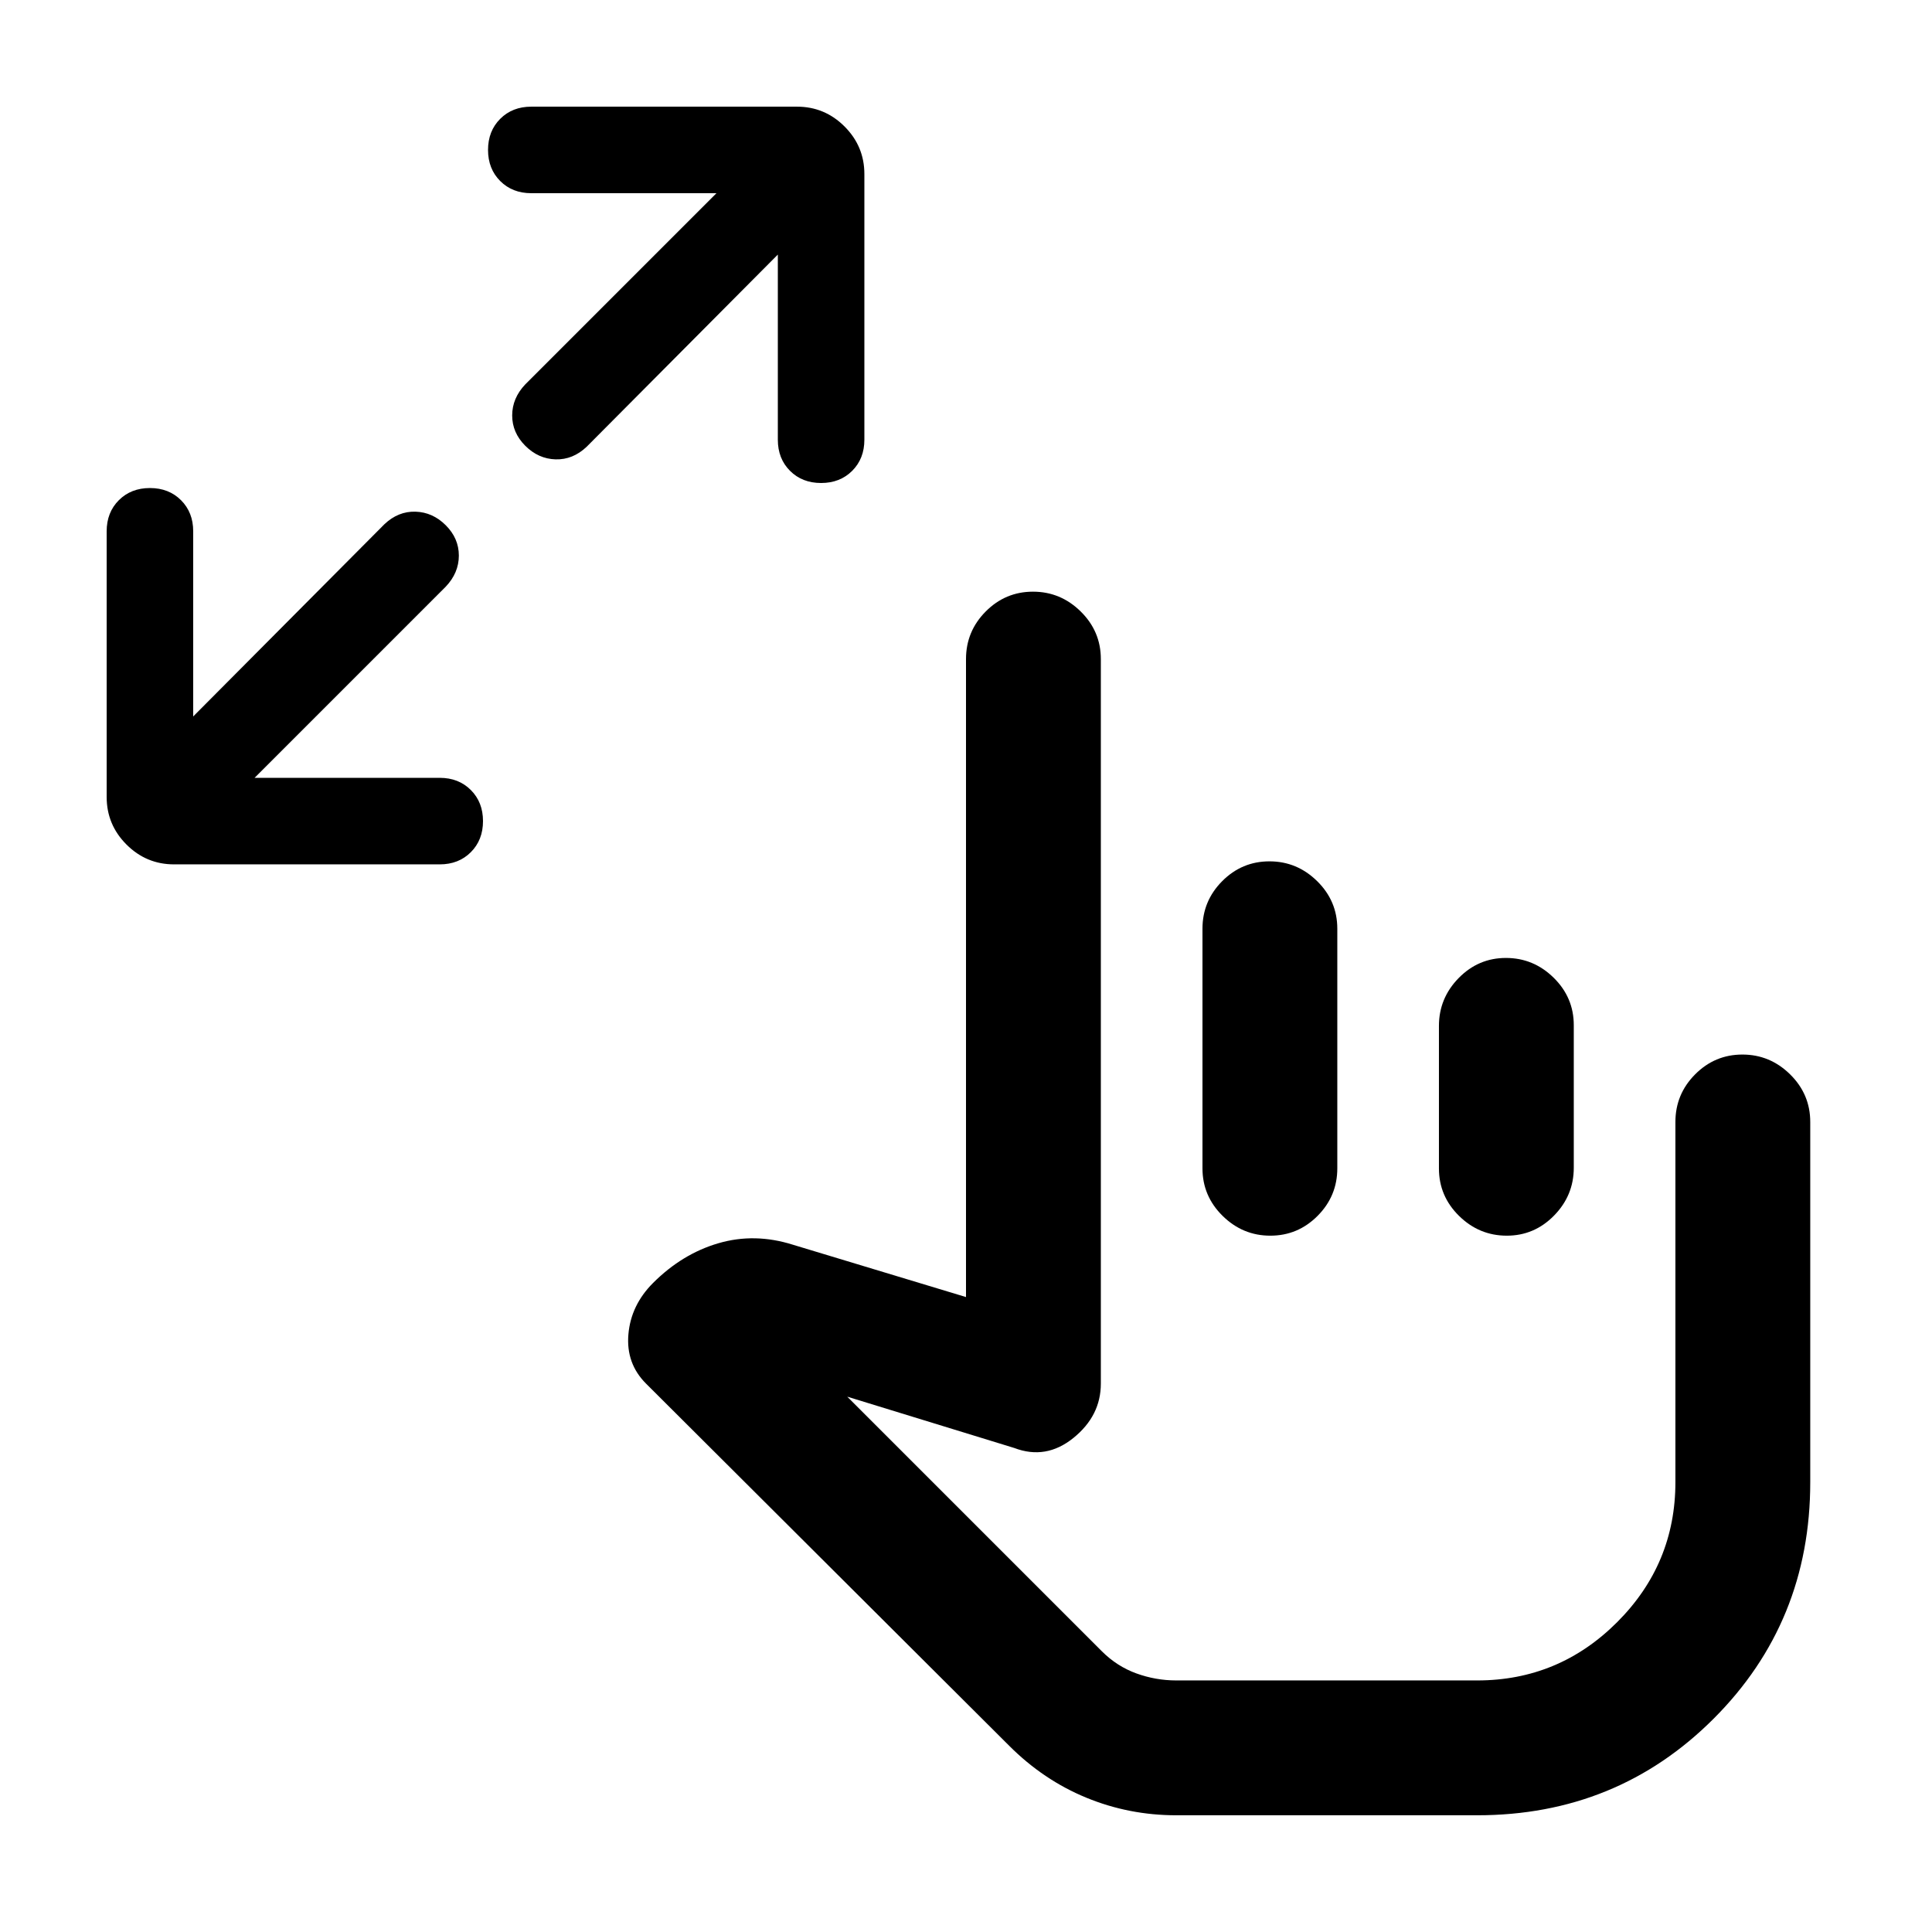 <svg xmlns="http://www.w3.org/2000/svg" height="20" viewBox="0 -960 960 960" width="20"><path d="M126.5-573.5h92q9.4 0 15.45 6.05Q240-561.4 240-552q0 9.4-6.05 15.45-6.05 6.05-15.45 6.05h-132q-13.8 0-23.65-9.85Q53-550.2 53-564v-132q0-9.4 6.05-15.45 6.05-6.05 15.45-6.05 9.4 0 15.45 6.05Q96-705.4 96-696v92l95-95.5q6.86-6.5 15.43-6.25T221.5-699q6.5 6.5 6.5 15.07t-6.5 15.43l-95 95Zm260-260-95 95.5q-6.86 6.5-15.43 6.25T261-738.5q-6.5-6.5-6.5-15.07T261-769l95-95h-92q-9.4 0-15.45-6.05-6.05-6.05-6.05-15.45 0-9.4 6.05-15.45Q254.6-907 264-907h132q13.8 0 23.65 9.85 9.85 9.85 9.85 23.65v132q0 9.4-6.05 15.45Q417.4-720 408-720q-9.4 0-15.45-6.05-6.05-6.05-6.05-15.45v-92ZM584.5-58q-23.5 0-44.75-8.75T501.5-92.5L321-272.5q-10-10-8.75-24.5t12.25-25.5Q339-337 357-342.25t37 .75l86 26v-317q0-13.8 9.79-23.65 9.79-9.85 23.5-9.85t23.71 9.85q10 9.85 10 23.65v360q0 16-13.62 27t-29.38 5L421-266l126.5 126.5q7.5 7.5 17.13 11 9.63 3.5 19.87 3.5H734q40.6 0 69.55-28.95 28.95-28.95 28.95-69.55v-179q0-13.8 9.79-23.65 9.79-9.85 23.5-9.85t23.71 9.85q10 9.85 10 23.65v179q0 69.5-48 117.5T734-58H584.5ZM687-253Zm-56.21-279q13.71 0 23.71 9.85t10 23.65v119q0 13.8-9.79 23.65-9.79 9.85-23.5 9.85t-23.71-9.85q-10-9.85-10-23.65v-119q0-13.8 9.79-23.65 9.79-9.85 23.5-9.85Zm117.5 48q13.71 0 23.71 9.82 10 9.83 10 23.59v70.83q0 13.76-9.79 23.76-9.79 10-23.5 10T725-355.82q-10-9.83-10-23.59v-70.83q0-13.76 9.79-23.76 9.79-10 23.5-10Z"/></svg>